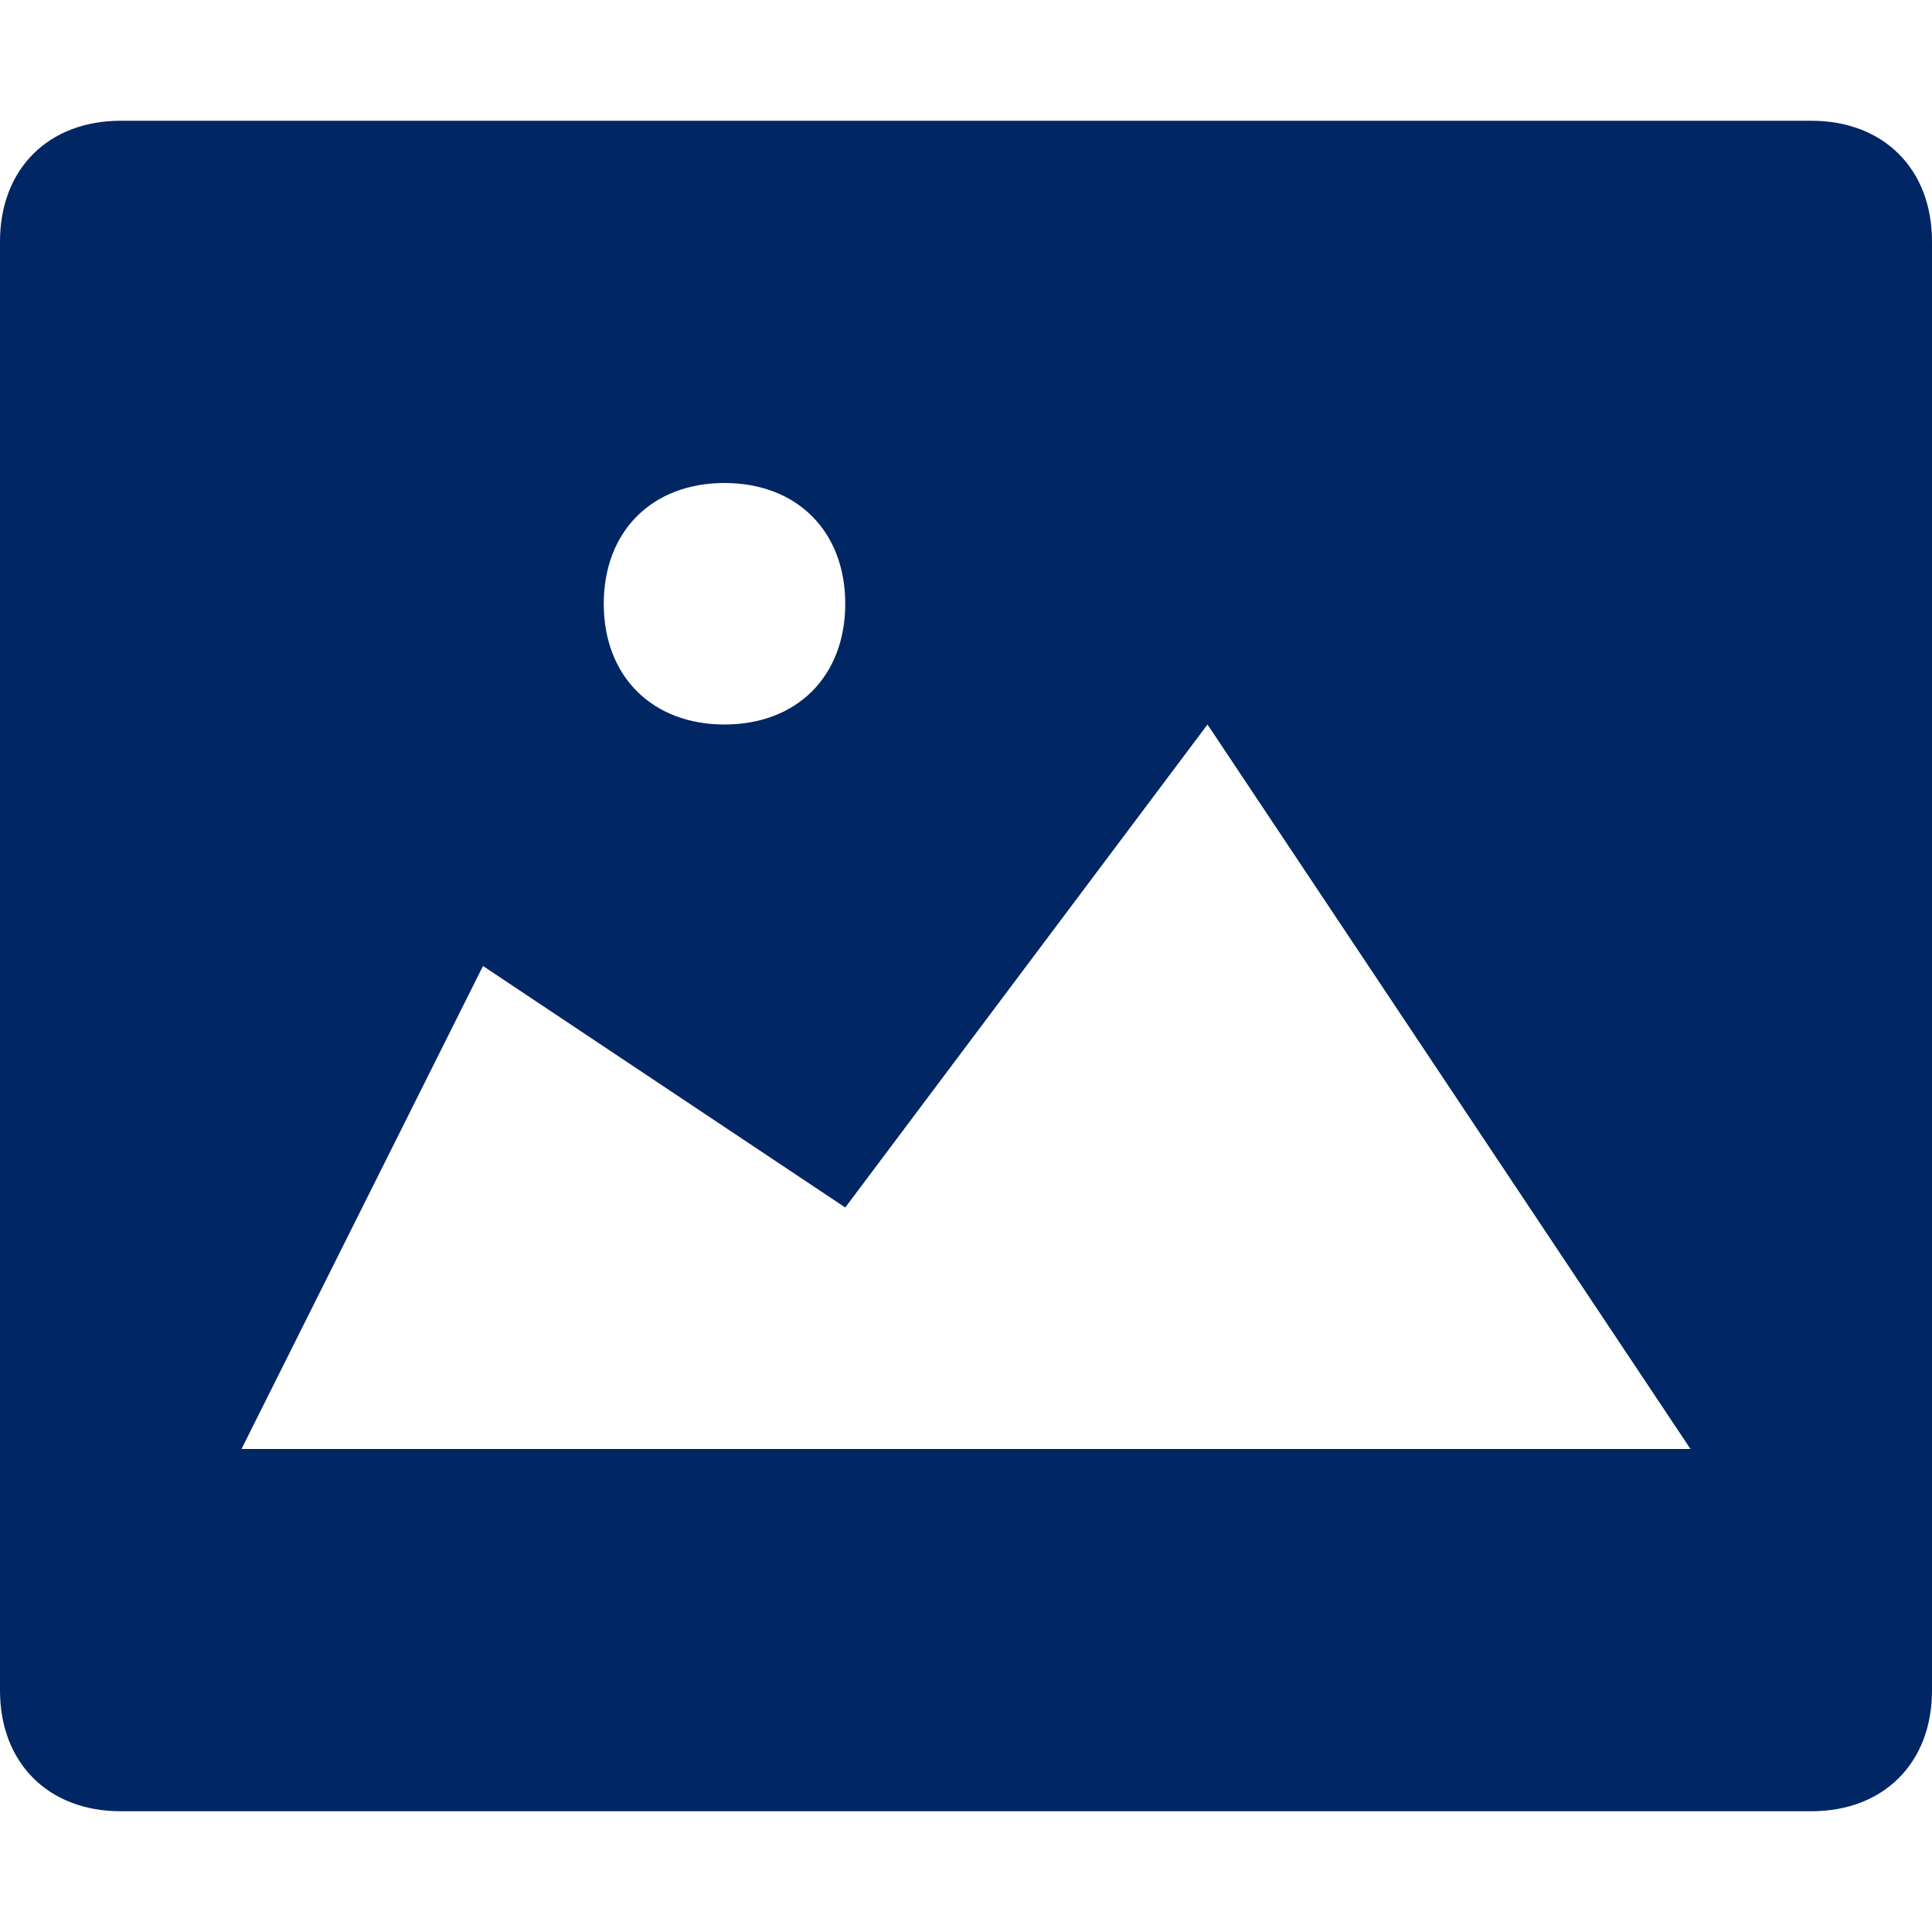 <svg fill="#002664" xmlns="http://www.w3.org/2000/svg" viewBox="0 0 16 16" width="16" height="16"><path d="M15 1H1c-.6 0-1 .4-1 1v12c0 .6.4 1 1 1h14c.6 0 1-.4 1-1V2c0-.6-.4-1-1-1zM6 4c.6 0 1 .4 1 1s-.4 1-1 1-1-.4-1-1 .4-1 1-1zm-4 8l2-4 3 2 3-4 4 6H2z"/></svg>